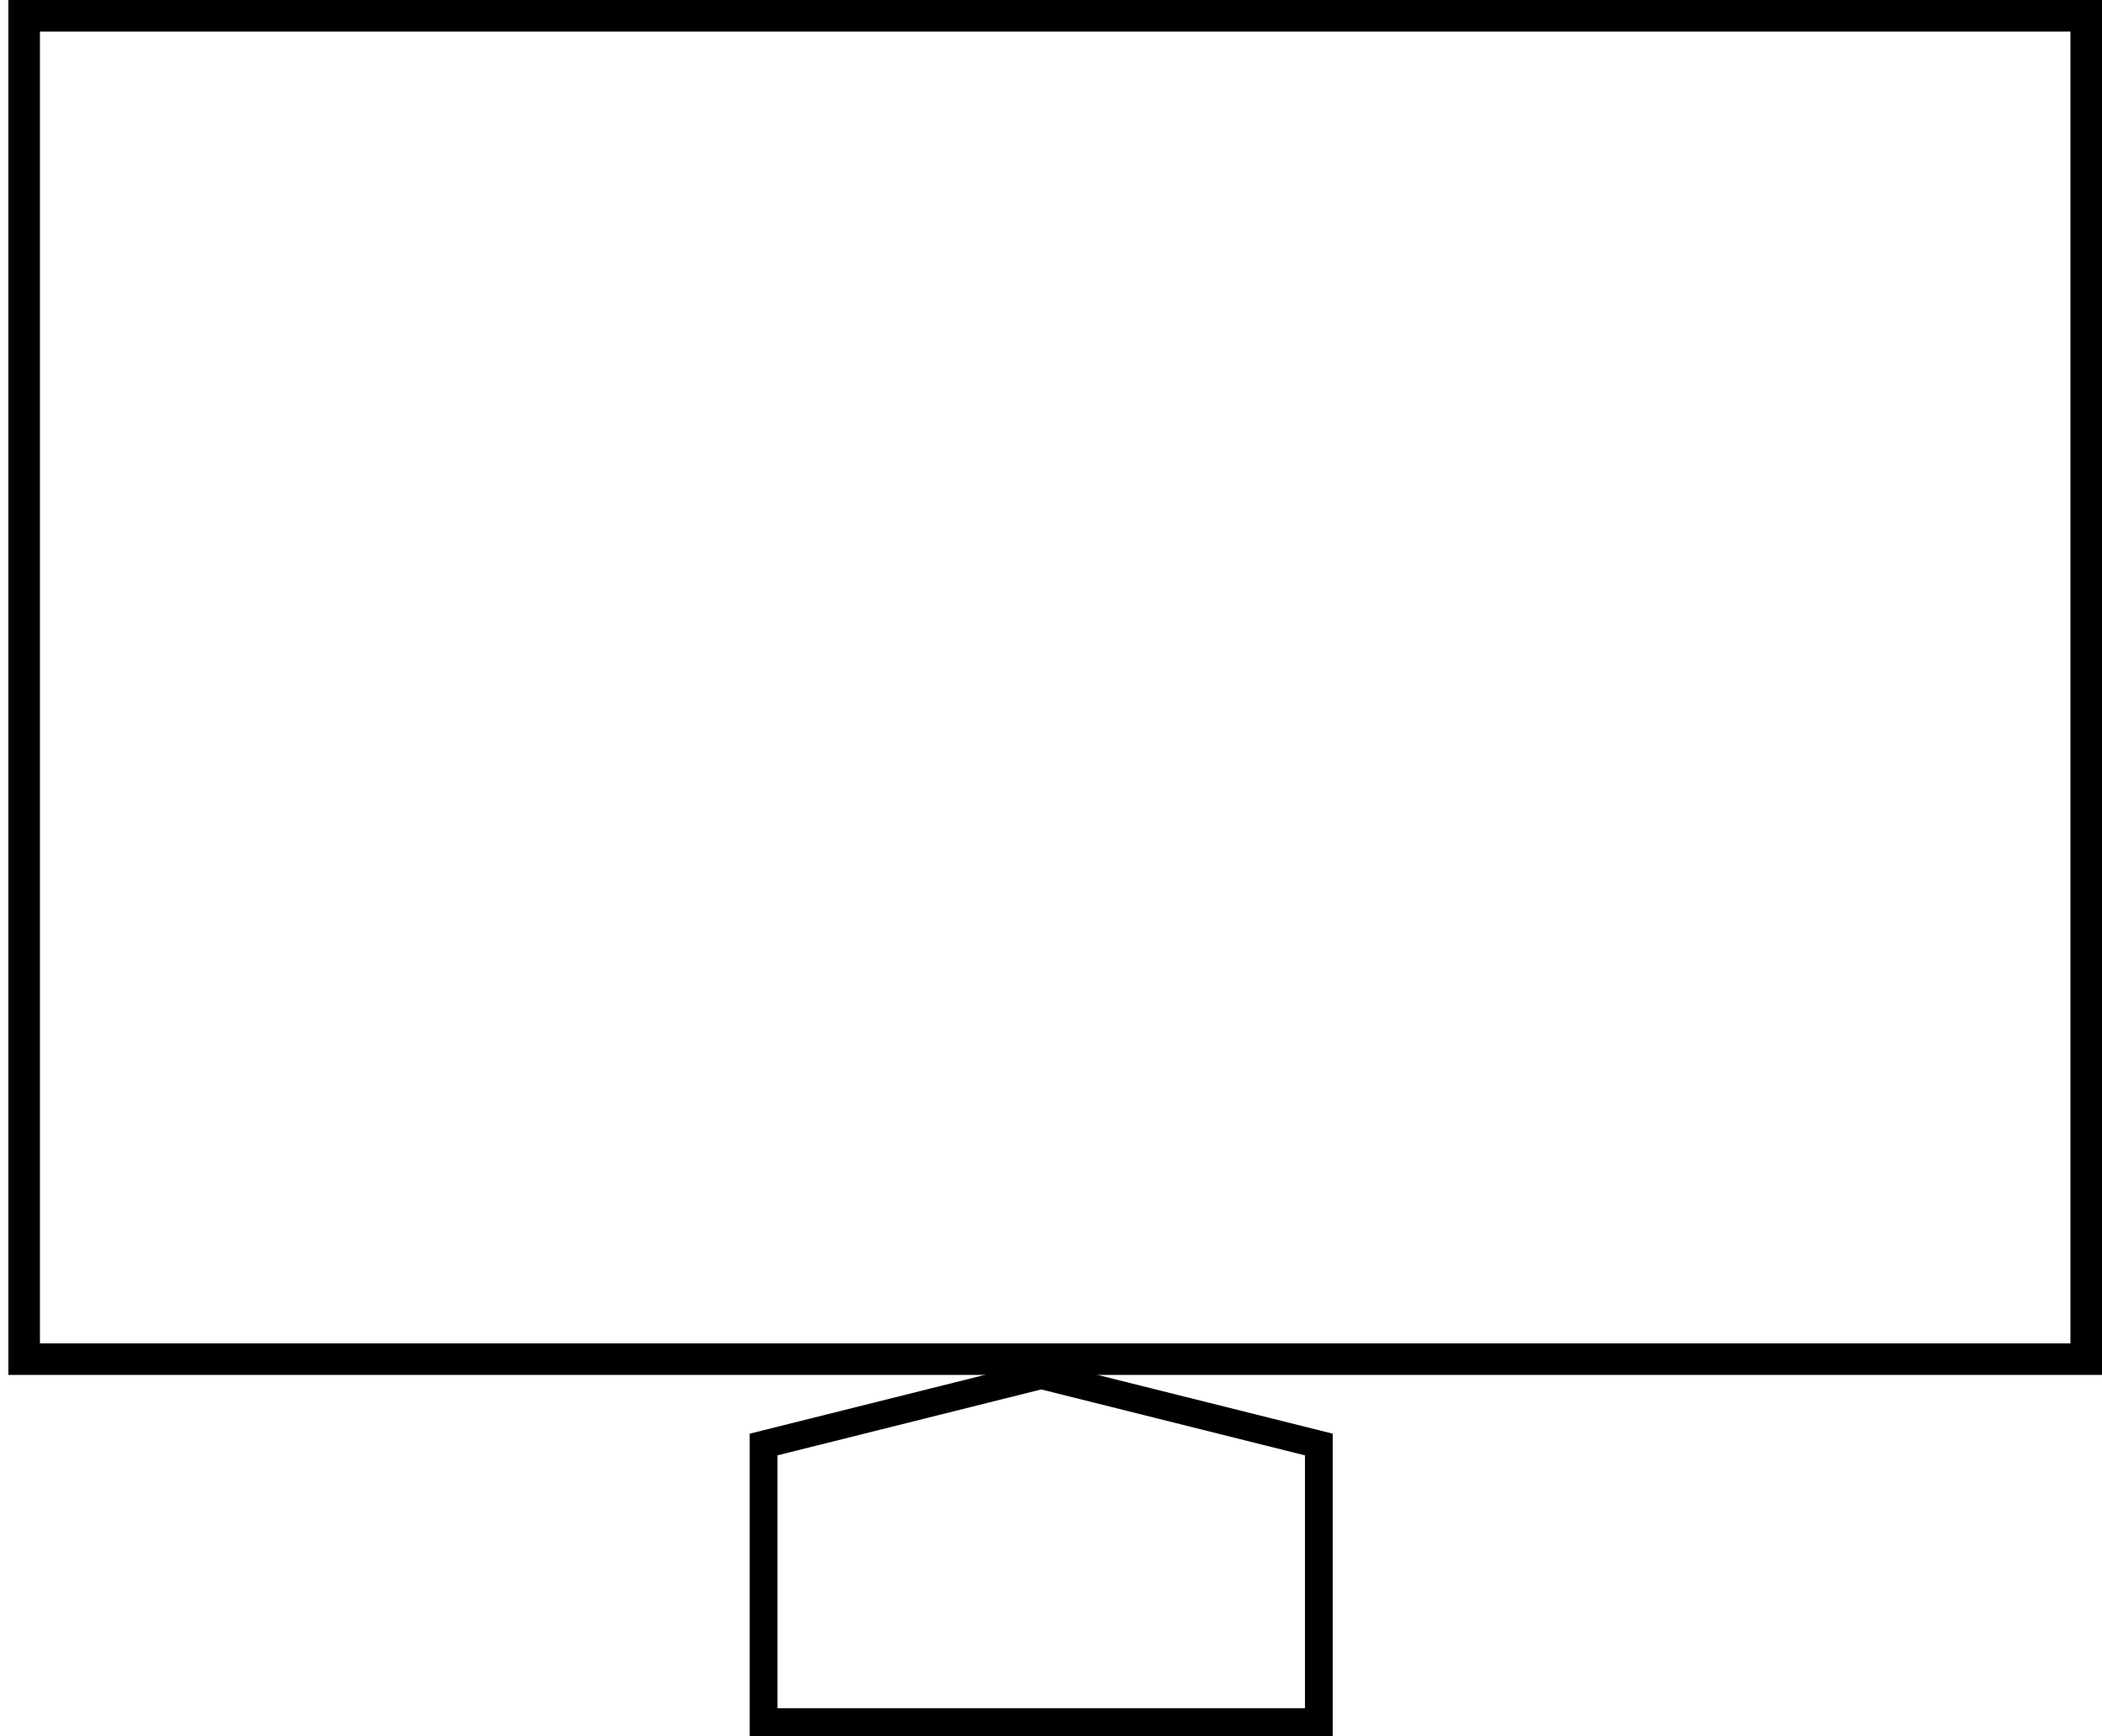 <?xml version="1.0" encoding="UTF-8" standalone="no"?>
<!-- Created with Inkscape (http://www.inkscape.org/) -->

<svg
   xmlns:dc="http://purl.org/dc/elements/1.1/"
   xmlns:cc="http://creativecommons.org/ns#"
   xmlns:rdf="http://www.w3.org/1999/02/22-rdf-syntax-ns#"
   xmlns:svg="http://www.w3.org/2000/svg"
   xmlns="http://www.w3.org/2000/svg"
   xmlns:sodipodi="http://sodipodi.sourceforge.net/DTD/sodipodi-0.dtd"
   xmlns:inkscape="http://www.inkscape.org/namespaces/inkscape"
   width="42.732mm"
   height="35.297mm"
   viewBox="0 0 151.411 125.067"
   id="svg2"
   version="1.1"
   inkscape:version="0.91 r13725"
   sodipodi:docname="event-external.svg"
   inkscape:export-filename="C:\Users\Will\Documents\GitRepos\emfta\emfta.design\imgs\event-external.png"
   inkscape:export-xdpi="90"
   inkscape:export-ydpi="90">
  <defs
     id="defs4" />
  <sodipodi:namedview
     id="base"
     pagecolor="#ffffff"
     bordercolor="#666666"
     borderopacity="1.0"
     inkscape:pageopacity="0.0"
     inkscape:pageshadow="2"
     inkscape:zoom="3.4403928"
     inkscape:cx="83.768871"
     inkscape:cy="56.909603"
     inkscape:document-units="px"
     inkscape:current-layer="layer1"
     showgrid="true"
     fit-margin-top="0"
     fit-margin-left="0"
     fit-margin-right="0"
     fit-margin-bottom="0"
     inkscape:window-width="1366"
     inkscape:window-height="705"
     inkscape:window-x="-8"
     inkscape:window-y="-8"
     inkscape:window-maximized="1"
     showborder="false">
    <inkscape:grid
       type="xygrid"
       id="grid3336"
       originx="-310"
       originy="-724" />
  </sodipodi:namedview>
  <g
     inkscape:label="Layer 1"
     inkscape:groupmode="layer"
     id="layer1"
     transform="translate(-310,-203.295)">
    <rect
       style="fill:none;fill-opacity:1;stroke:#000000;stroke-width:2.273;stroke-miterlimit:4;stroke-dasharray:none;stroke-opacity:1"
       id="rect4144"
       width="148.535"
       height="96.779"
       x="311.74"
       y="204.432" />
    <rect
       style="fill:none;fill-opacity:1;stroke-width:0.2;stroke-miterlimit:4;stroke-dasharray:none"
       id="rect4148"
       width="130"
       height="40"
       x="310"
       y="232.362" />
    <path
       style="fill:none;fill-rule:evenodd;stroke:#000000;stroke-width:2;stroke-linecap:butt;stroke-linejoin:miter;stroke-miterlimit:4;stroke-dasharray:none;stroke-opacity:1"
       d="m 385,302.362 20,5 0,20 -40,0 0,-20 z"
       id="path4149"
       inkscape:connector-curvature="0" />
  </g>
</svg>

